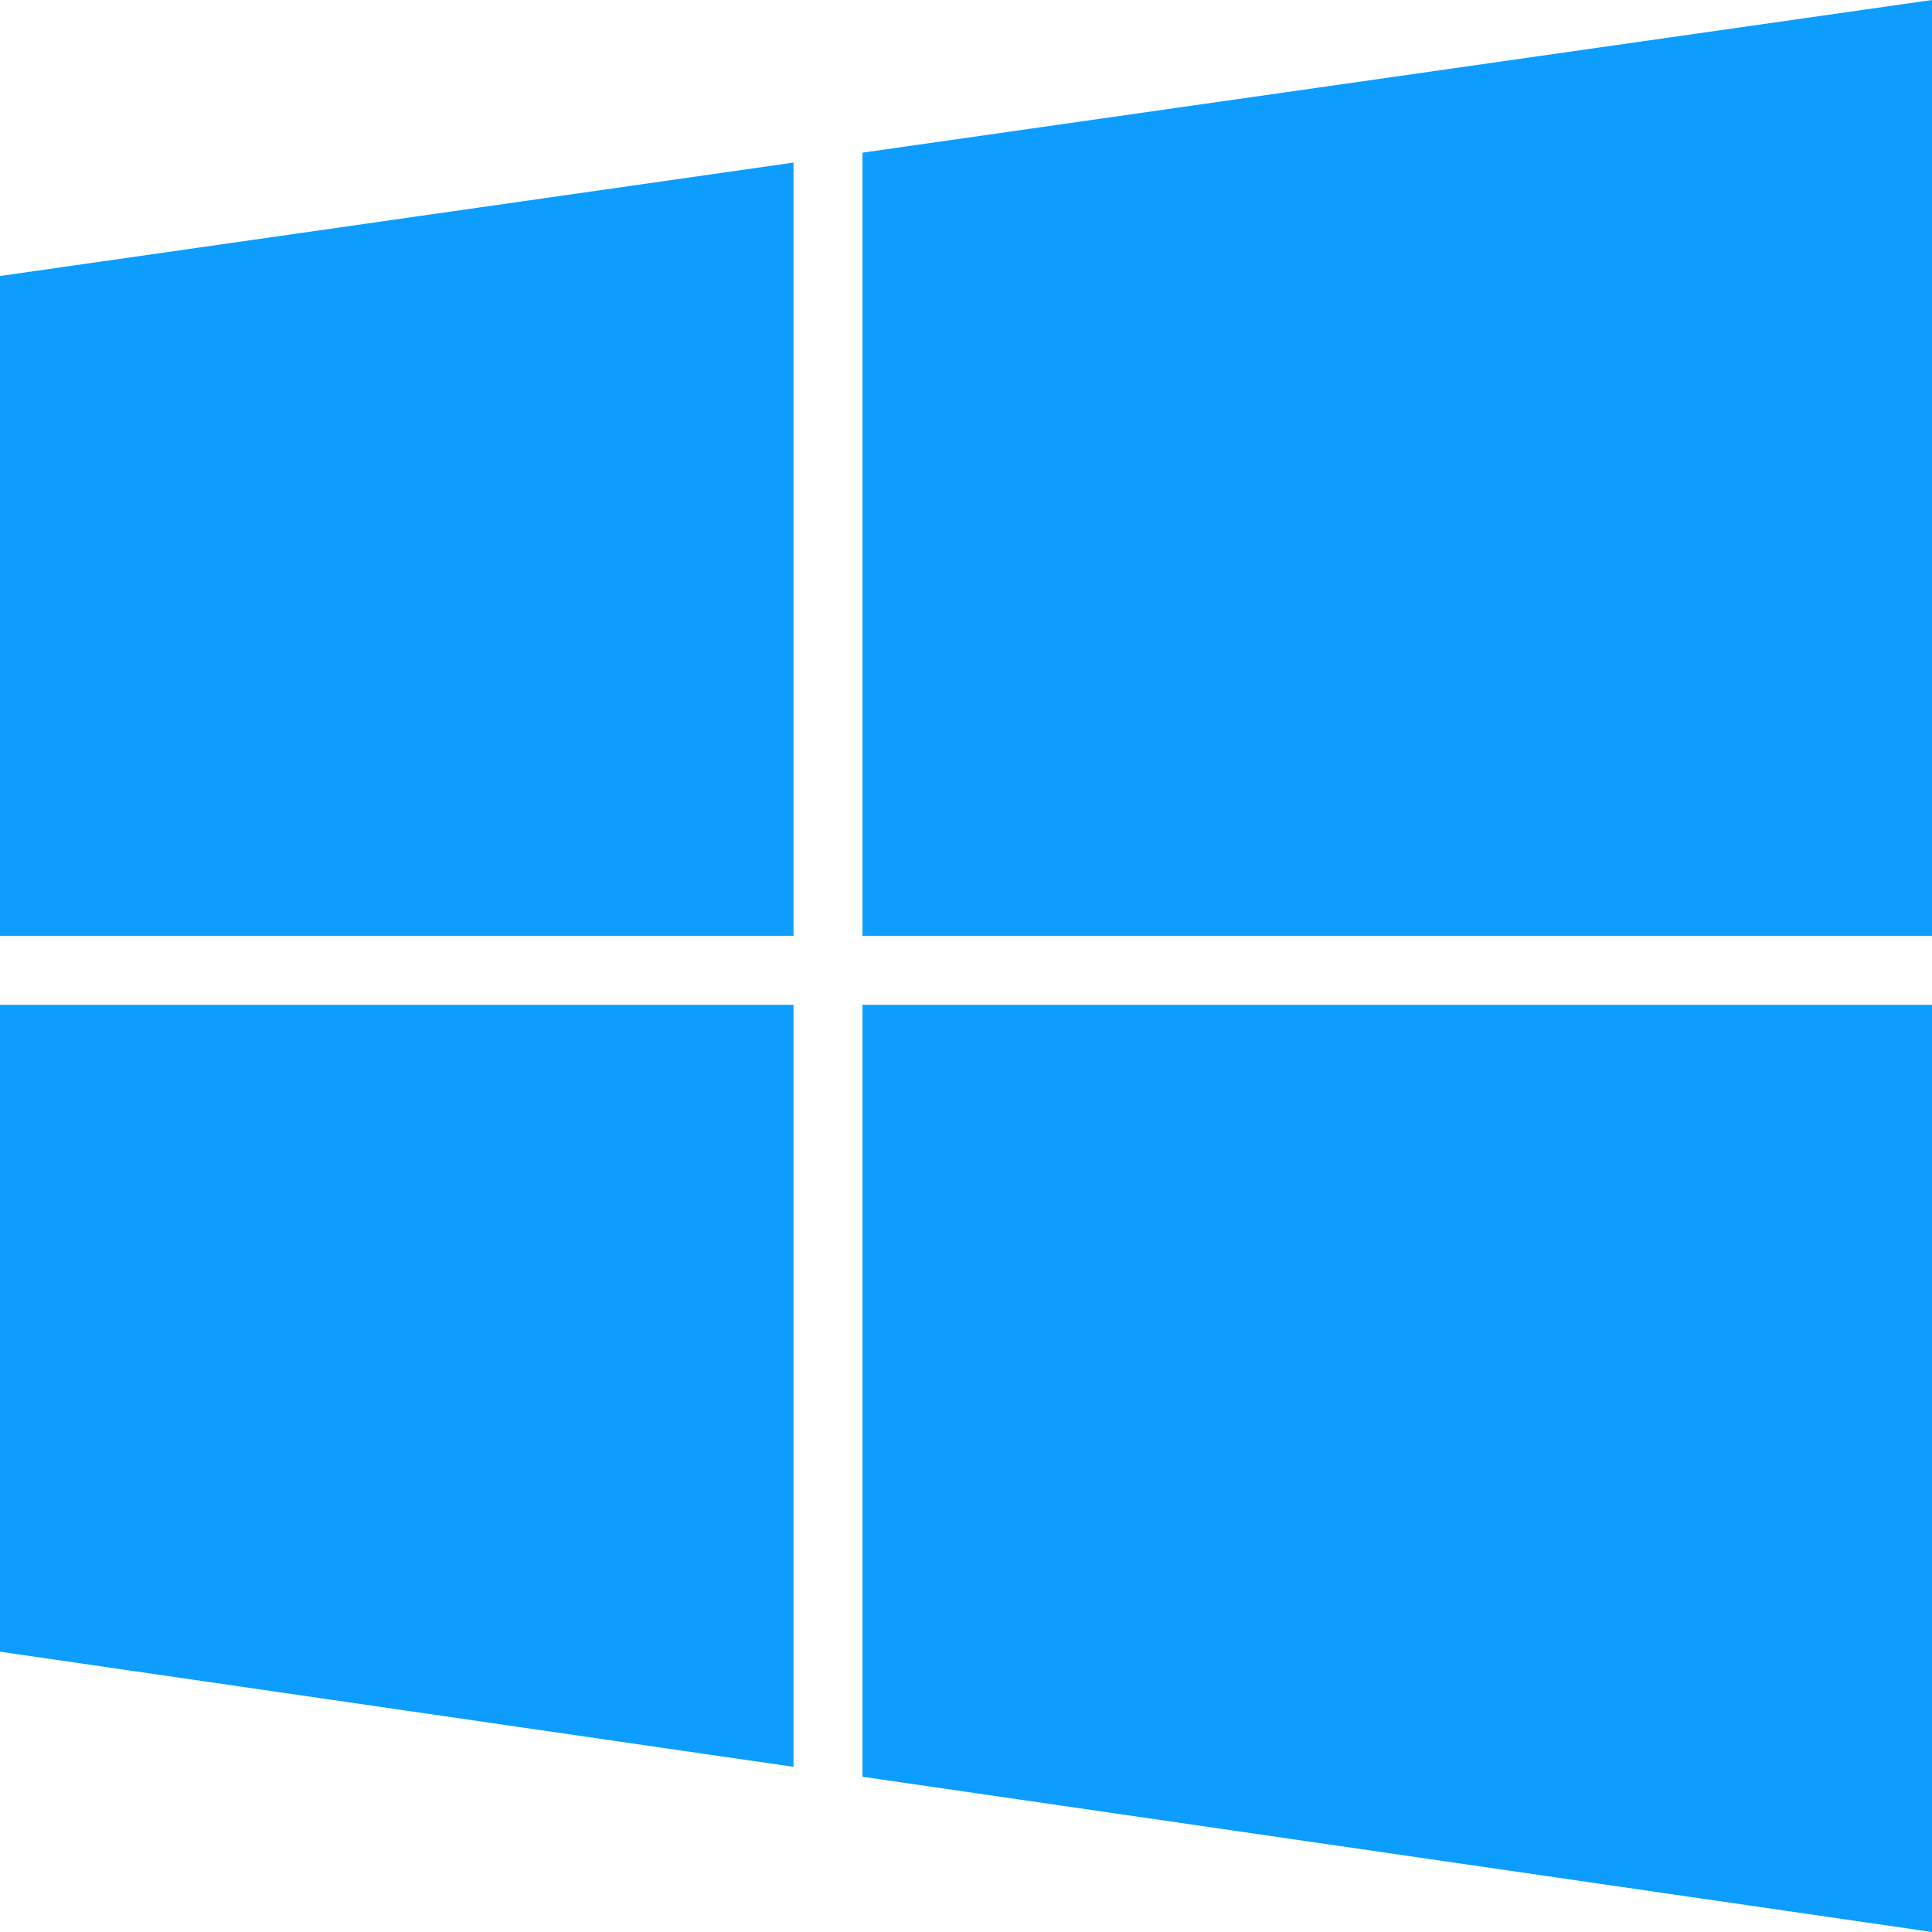<svg width="448" height="448" viewBox="0 0 448 448" fill="none" xmlns="http://www.w3.org/2000/svg">
<g clip-path="url(#clip0_17_1755)">
<path d="M448 233H200V412L448 448V233ZM184 233H0V383L184 409.7V233ZM448 0L200 35.4V217H448V0ZM184 37.7L0 64V217H184V37.7Z" fill="#0C9DFE"/>
</g>
<defs>
<clipPath id="clip0_17_1755">
<rect width="448" height="448" fill="white"/>
</clipPath>
</defs>
</svg>
